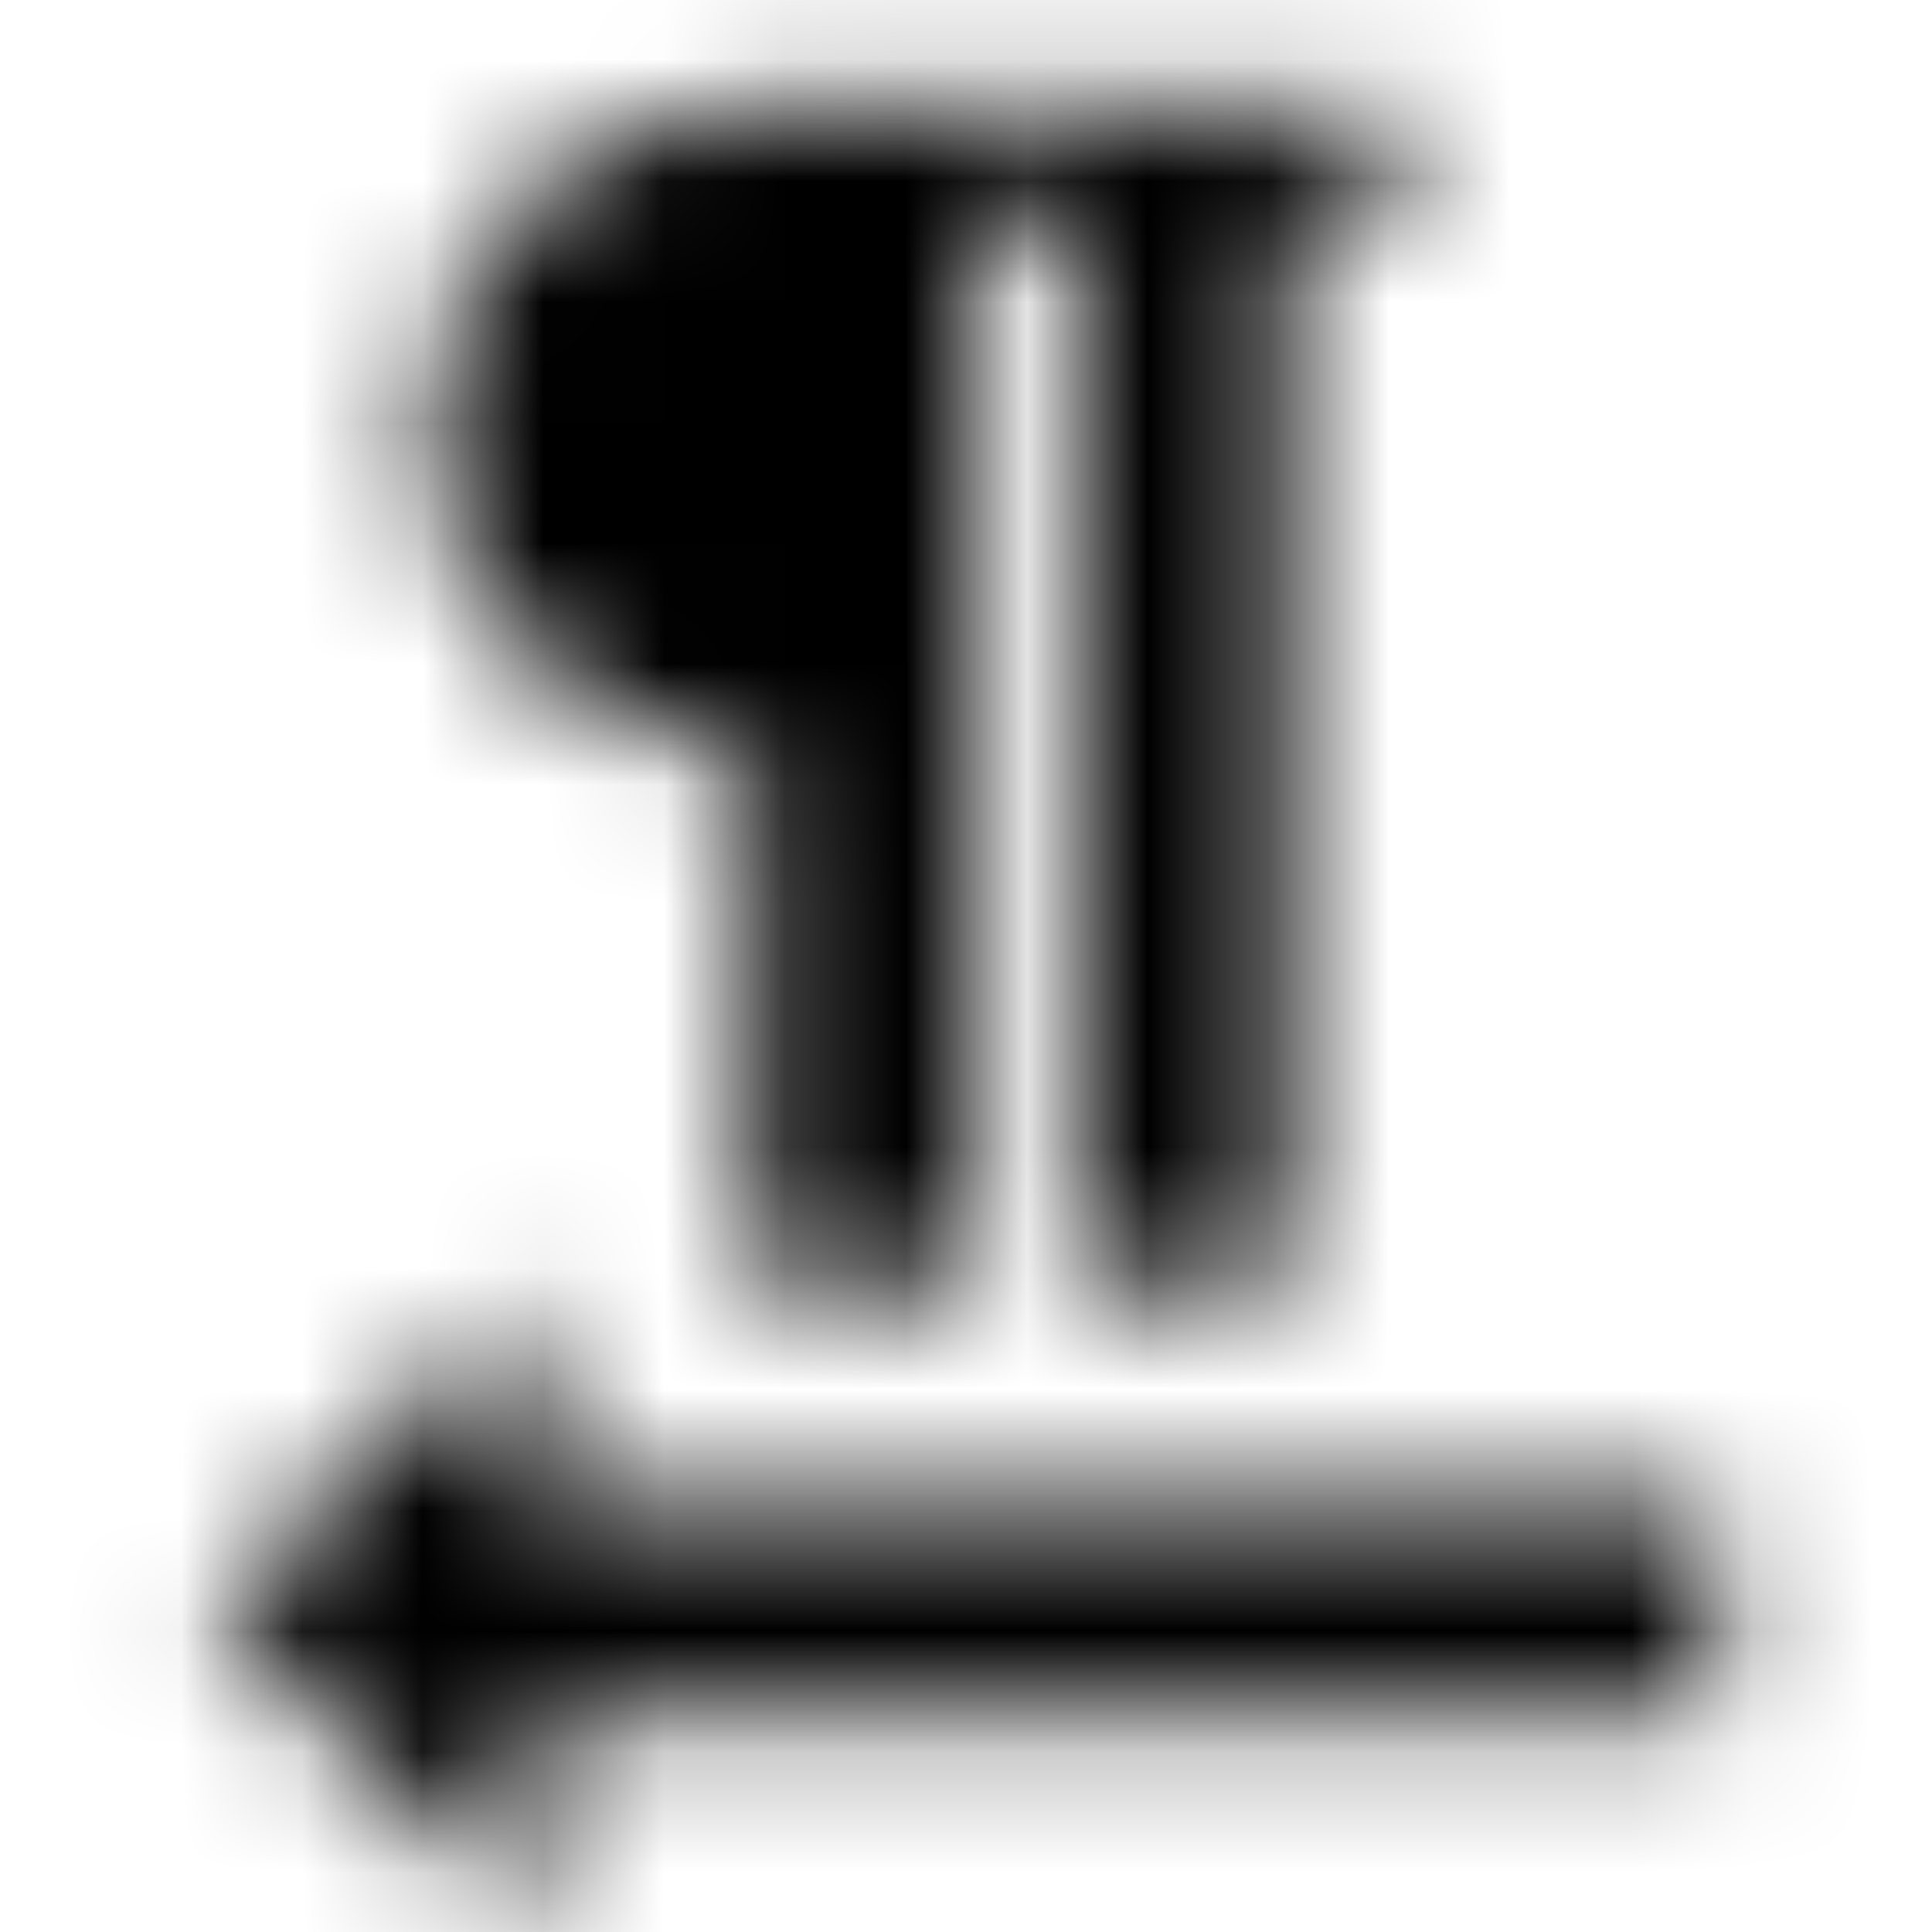 <svg xmlns="http://www.w3.org/2000/svg" xmlns:xlink="http://www.w3.org/1999/xlink" width="16" height="16" viewBox="0 0 16 16">
  <defs>
    <path id="format-textdirection-r-to-l-a" d="M6.222,6.222 L6.222,10.667 L8,10.667 L8,1.778 L8.889,1.778 L8.889,10.667 L10.667,10.667 L10.667,1.778 L11.556,1.778 L11.556,0.889 L6.222,0.889 C4.747,0.889 3.556,2.08 3.556,3.556 C3.556,5.031 4.747,6.222 6.222,6.222 Z M4.444,16 L4.444,14.222 L14.222,14.222 L14.222,12.444 L4.444,12.444 L4.444,10.667 L1.778,13.333 L4.444,16 Z"/>
  </defs>
  <g fill="none" fill-rule="evenodd">
    <mask id="format-textdirection-r-to-l-b" fill="#fff">
      <use xlink:href="#format-textdirection-r-to-l-a"/>
    </mask>
    <g fill="CurrentColor" mask="url(#format-textdirection-r-to-l-b)">
      <rect width="16" height="16"/>
    </g>
  </g>
</svg>
